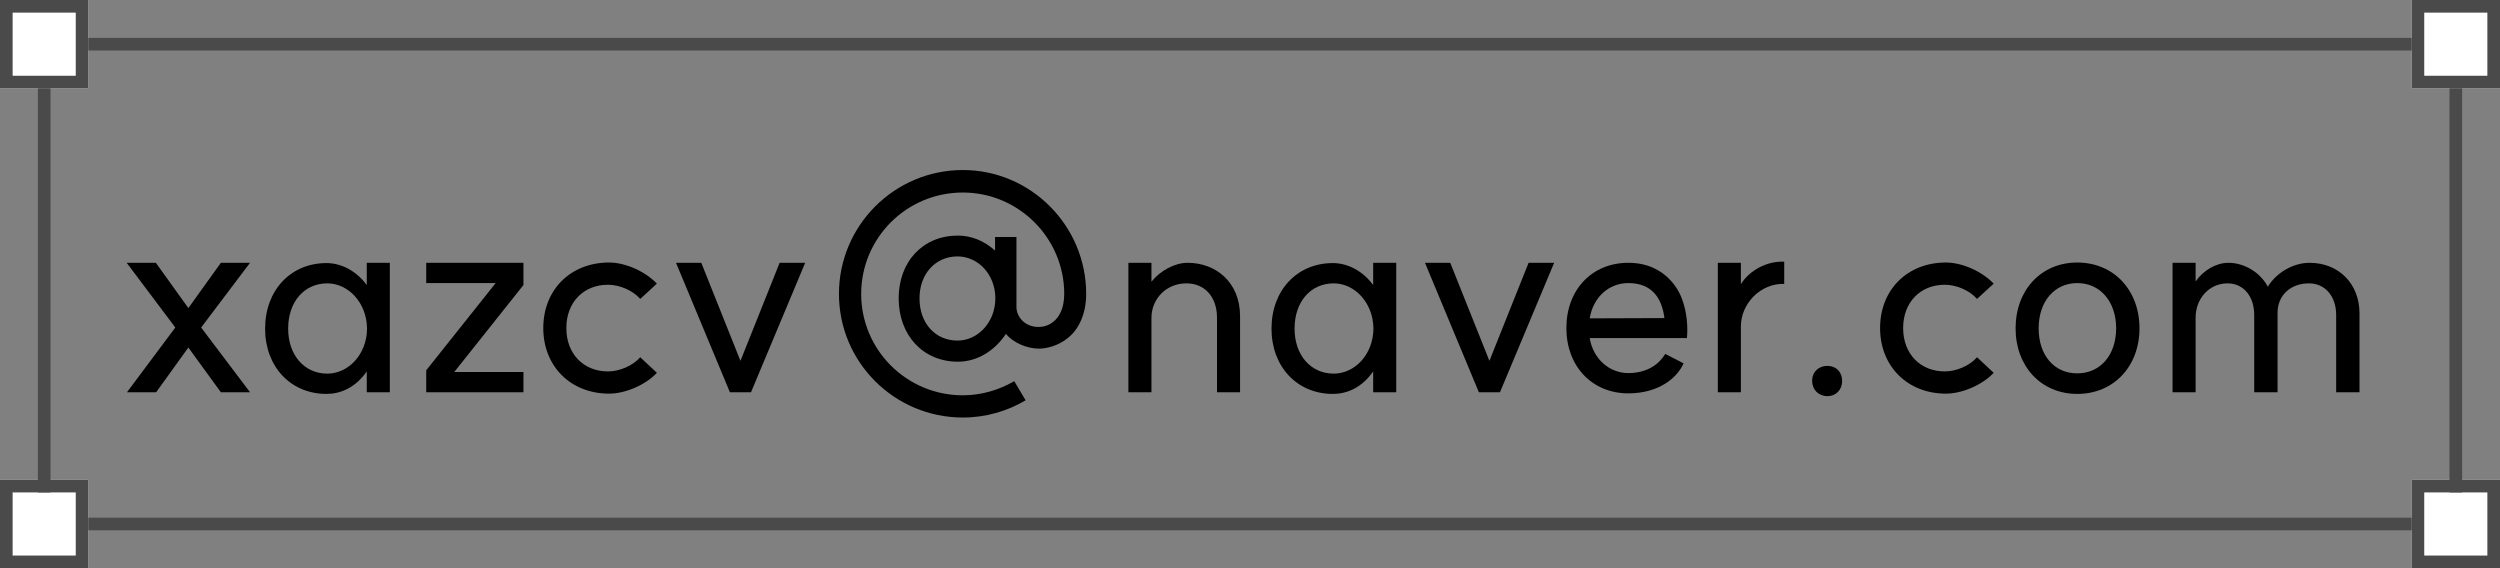 <svg width="198" height="45" viewBox="0 0 198 45" fill="none" xmlns="http://www.w3.org/2000/svg">
<rect x="0" y="0" width="198" height="45" fill="#808080" stroke="none"/>
<path d="M0 0H7V7H0V0Z" fill="white"/>
<path d="M7 0V7H0V0H7ZM1 6H6V1H1V6Z" fill="#4A4A4A"/>
<path d="M0 38H7V45H0V38Z" fill="white"/>
<path d="M7 38V45H0V38H7ZM1 44H6V39H1V44Z" fill="#4A4A4A"/>
<path d="M191 0H198V7H191V0Z" fill="white"/>
<path d="M198 0V7H191V0H198ZM192 6H197V1H192V6Z" fill="#4A4A4A"/>
<path d="M191 38H198V45H191V38Z" fill="white"/>
<path d="M198 38V45H191V38H198ZM192 44H197V39H192V44Z" fill="#4A4A4A"/>
<path d="M4 39L3 39L3 7L4 7L4 39Z" fill="#4A4A4A"/>
<path d="M195 39L194 39L194 7L195 7L195 39Z" fill="#4A4A4A"/>
<path d="M191 3V4L7 4V3L191 3Z" fill="#4A4A4A"/>
<path d="M191 41V42L7 42V41L191 41Z" fill="#4A4A4A"/>
<path d="M185.024 24.95C185.024 23.454 184.144 22.442 182.868 22.442C181.394 22.442 180.382 23.41 180.382 24.774V31.066H178.534V24.95C178.534 23.454 177.676 22.442 176.422 22.442C174.926 22.442 173.892 23.696 173.892 25.148V31.066H172.066V20.814H173.892V22.288C174.508 21.408 175.52 20.814 176.488 20.814C177.764 20.814 179.018 21.584 179.612 22.706C180.294 21.584 181.636 20.814 182.912 20.814C185.222 20.814 186.872 22.464 186.872 24.818V31.066H185.024V24.95Z" fill="black"/>
<path d="M164.519 29.57C166.345 29.57 167.599 28.118 167.599 26.006C167.599 23.894 166.345 22.42 164.519 22.42C162.715 22.42 161.461 23.872 161.461 26.006C161.461 28.14 162.693 29.57 164.519 29.57ZM164.519 20.792C167.401 20.792 169.447 22.97 169.447 26.006C169.447 29.02 167.401 31.198 164.519 31.198C161.659 31.198 159.635 29.02 159.635 26.006C159.635 22.97 161.659 20.792 164.519 20.792Z" fill="black"/>
<path d="M154.029 29.416C154.931 29.416 155.987 28.976 156.581 28.294L157.901 29.526C156.999 30.494 155.393 31.176 154.117 31.176C151.059 31.176 148.903 28.998 148.903 25.984C148.903 22.948 151.059 20.792 154.117 20.792C155.415 20.792 156.977 21.496 157.901 22.464L156.581 23.674C155.987 22.992 154.931 22.552 154.029 22.552C152.093 22.552 150.729 23.938 150.729 25.984C150.729 28.03 152.093 29.416 154.029 29.416Z" fill="black"/>
<path d="M144.732 28.976C145.414 28.976 145.898 29.46 145.898 30.164C145.898 30.868 145.414 31.374 144.732 31.374C144.028 31.374 143.522 30.868 143.522 30.164C143.522 29.46 144.028 28.976 144.732 28.976Z" fill="black"/>
<path d="M136.052 31.066V20.814H137.878V22.508C138.56 21.408 139.946 20.66 141.31 20.726V22.486C139.44 22.42 137.878 24.048 137.878 25.852V31.066H136.052Z" fill="black"/>
<path d="M128.963 31.154C126.081 31.154 124.057 28.998 124.057 25.984C124.057 22.948 126.081 20.814 128.963 20.814C132.131 20.814 133.099 23.366 133.187 23.608C133.803 25.192 133.605 26.71 133.605 26.776H125.905C126.169 28.404 127.445 29.548 128.963 29.548C130.987 29.548 131.735 28.272 131.889 28.03L133.341 28.778C132.835 29.922 131.383 31.154 128.963 31.154ZM131.823 25.192C131.625 23.63 130.855 22.42 128.963 22.42C127.401 22.42 126.169 23.564 125.905 25.214L131.823 25.192Z" fill="black"/>
<path d="M123.088 20.814L118.798 31.066H117.126L112.858 20.814H114.86L117.962 28.58L121.064 20.814H123.088Z" fill="black"/>
<path d="M105.565 31.198C102.727 31.198 100.703 29.042 100.703 26.028C100.703 22.992 102.727 20.836 105.565 20.836C106.665 20.836 107.875 21.386 108.755 22.574V20.814H110.581V31.066H108.755V29.416C107.853 30.714 106.665 31.198 105.565 31.198ZM105.631 29.592C107.281 29.592 108.755 28.096 108.777 26.028C108.755 23.96 107.281 22.442 105.631 22.442C103.805 22.442 102.529 23.894 102.529 26.028C102.529 28.118 103.805 29.592 105.631 29.592Z" fill="black"/>
<path d="M96.387 25.17C96.387 23.52 95.419 22.442 93.967 22.442C92.339 22.442 91.195 23.696 91.195 25.17V31.066H89.369V20.814H91.195V22.31C91.899 21.43 93.043 20.814 94.055 20.814C96.299 20.814 98.213 22.354 98.213 25.038V31.066H96.387V25.17Z" fill="black"/>
<path d="M75.839 26.974C77.445 26.974 78.831 25.522 78.831 23.63C78.831 21.716 77.445 20.308 75.839 20.308C74.079 20.308 72.825 21.694 72.825 23.63C72.825 25.61 74.079 26.974 75.839 26.974ZM76.257 13.466C81.625 13.466 86.025 17.866 86.025 23.278C86.025 24.906 85.409 26.094 84.617 26.732C83.825 27.414 82.813 27.612 82.307 27.612C81.295 27.612 80.239 27.128 79.667 26.446C78.787 27.766 77.423 28.646 75.861 28.646C73.111 28.646 71.175 26.556 71.175 23.63C71.175 20.704 73.111 18.658 75.861 18.658C76.939 18.658 77.951 19.076 78.809 19.846V18.768H80.503V24.334C80.503 24.994 81.075 25.896 82.263 25.896C82.571 25.896 83.033 25.808 83.429 25.478C83.825 25.17 84.287 24.51 84.287 23.278C84.287 18.834 80.657 15.248 76.257 15.248C71.791 15.248 68.205 18.856 68.205 23.278C68.205 27.7 71.791 31.308 76.257 31.308C77.753 31.308 79.161 30.868 80.327 30.186L81.229 31.704C79.777 32.562 78.083 33.068 76.257 33.068C70.845 33.068 66.445 28.69 66.445 23.278C66.445 17.866 70.845 13.466 76.257 13.466Z" fill="black"/>
<path d="M63.77 20.814L59.48 31.066H57.808L53.54 20.814H55.542L58.644 28.58L61.746 20.814H63.77Z" fill="black"/>
<path d="M48.154 29.416C49.056 29.416 50.112 28.976 50.706 28.294L52.026 29.526C51.124 30.494 49.518 31.176 48.242 31.176C45.184 31.176 43.028 28.998 43.028 25.984C43.028 22.948 45.184 20.792 48.242 20.792C49.54 20.792 51.102 21.496 52.026 22.464L50.706 23.674C50.112 22.992 49.056 22.552 48.154 22.552C46.218 22.552 44.854 23.938 44.854 25.984C44.854 28.03 46.218 29.416 48.154 29.416Z" fill="black"/>
<path d="M41.457 20.814V22.574L35.979 29.46H41.457V31.066H33.757V29.328L39.257 22.42H33.757V20.814H41.457Z" fill="black"/>
<path d="M25.858 31.198C23.02 31.198 20.996 29.042 20.996 26.028C20.996 22.992 23.02 20.836 25.858 20.836C26.958 20.836 28.168 21.386 29.048 22.574V20.814H30.874V31.066H29.048V29.416C28.146 30.714 26.958 31.198 25.858 31.198ZM25.924 29.592C27.574 29.592 29.048 28.096 29.07 26.028C29.048 23.96 27.574 22.442 25.924 22.442C24.098 22.442 22.822 23.894 22.822 26.028C22.822 28.118 24.098 29.592 25.924 29.592Z" fill="black"/>
<path d="M19.802 20.814L15.93 25.94L19.802 31.066H17.492L14.918 27.524L12.366 31.066H10.056L13.884 25.94L10.034 20.814H12.344L14.918 24.4L17.492 20.814H19.802Z" fill="black"/>
</svg>
